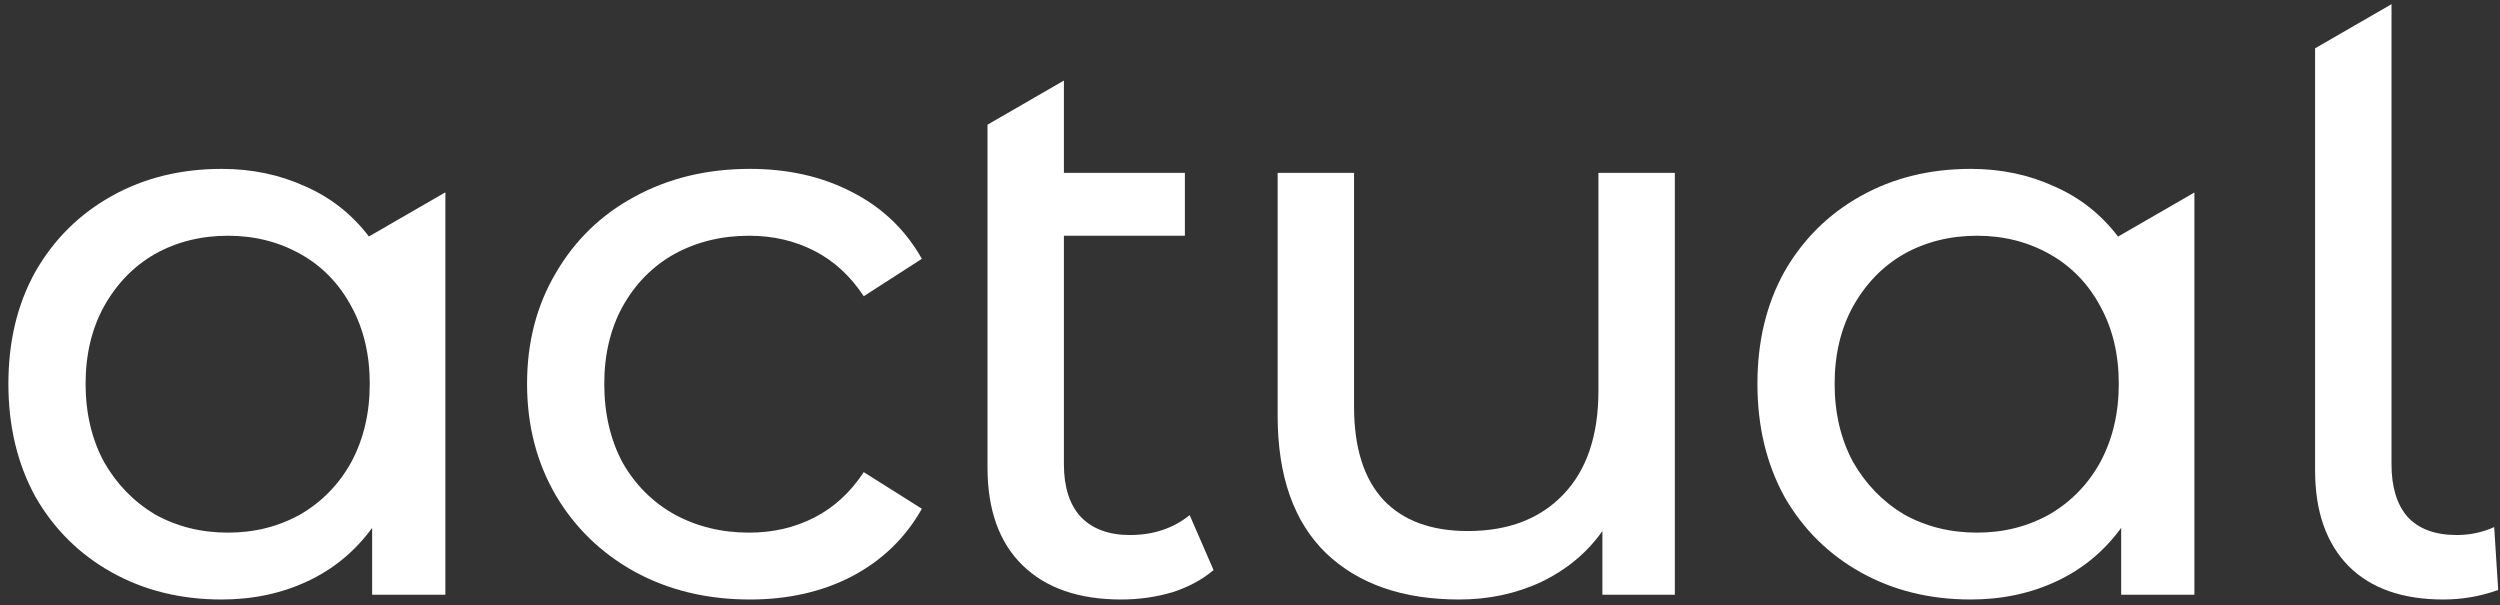 <svg width="223" height="54" viewBox="0 0 223 54" fill="none" xmlns="http://www.w3.org/2000/svg">
<rect x="0" y="0" width="223" height="54" fill="#333333" stroke="none"/>
<path d="M206.507 4.309V41.973C206.507 45.617 207.501 48.457 209.489 50.493C211.477 52.481 214.294 53.475 217.938 53.475C219.642 53.475 221.275 53.191 222.837 52.623L222.482 47.014C221.441 47.487 220.329 47.724 219.145 47.724C217.205 47.724 215.737 47.179 214.743 46.091C213.797 45.002 213.323 43.44 213.323 41.405V0.373L206.507 4.309Z" fill="white"/>
<path d="M104.556 52.836C106.024 52.362 107.254 51.7 108.248 50.848L106.118 45.949C104.651 47.132 102.876 47.724 100.793 47.724C98.9 47.724 97.433 47.179 96.391 46.091C95.397 45.002 94.9 43.44 94.9 41.405V21.028H105.692V15.419H94.9V7.186L88.085 11.122V41.689C88.085 45.475 89.126 48.386 91.209 50.422C93.291 52.457 96.226 53.475 100.012 53.475C101.574 53.475 103.089 53.262 104.556 52.836Z" fill="white"/>
<path fill-rule="evenodd" clip-rule="evenodd" d="M32.911 21.099L32.904 21.089C31.39 19.106 29.499 17.618 27.231 16.626C24.959 15.584 22.474 15.064 19.776 15.064C16.131 15.064 12.865 15.868 9.978 17.478C7.09 19.087 4.818 21.335 3.162 24.223C1.552 27.11 0.748 30.447 0.748 34.234C0.748 38.02 1.552 41.381 3.162 44.316C4.818 47.203 7.09 49.451 9.978 51.061C12.865 52.67 16.131 53.475 19.776 53.475C22.569 53.475 25.125 52.93 27.444 51.842C29.763 50.753 31.68 49.167 33.195 47.085V53.049H39.727V17.156L32.911 21.091V21.099ZM20.344 47.511C22.71 47.511 24.864 46.966 26.805 45.878C28.745 44.742 30.26 43.18 31.349 41.192C32.438 39.156 32.982 36.837 32.982 34.234C32.982 31.63 32.438 29.335 31.349 27.347C30.26 25.311 28.745 23.749 26.805 22.661C24.864 21.572 22.71 21.028 20.344 21.028C17.93 21.028 15.752 21.572 13.812 22.661C11.918 23.749 10.404 25.311 9.268 27.347C8.179 29.335 7.635 31.63 7.635 34.234C7.635 36.837 8.179 39.156 9.268 41.192C10.404 43.18 11.918 44.742 13.812 45.878C15.752 46.966 17.93 47.511 20.344 47.511Z" fill="white"/>
<path d="M66.894 53.475C63.06 53.475 59.629 52.646 56.599 50.99C53.617 49.333 51.274 47.061 49.57 44.174C47.866 41.239 47.014 37.926 47.014 34.234C47.014 30.542 47.866 27.252 49.57 24.365C51.274 21.43 53.617 19.158 56.599 17.549C59.629 15.892 63.06 15.064 66.894 15.064C70.302 15.064 73.332 15.75 75.982 17.123C78.68 18.495 80.763 20.483 82.23 23.087L77.047 26.424C75.864 24.625 74.397 23.276 72.645 22.377C70.894 21.477 68.953 21.028 66.823 21.028C64.362 21.028 62.137 21.572 60.149 22.661C58.209 23.749 56.67 25.311 55.534 27.347C54.446 29.335 53.901 31.63 53.901 34.234C53.901 36.884 54.446 39.227 55.534 41.263C56.67 43.251 58.209 44.789 60.149 45.878C62.137 46.966 64.362 47.511 66.823 47.511C68.953 47.511 70.894 47.061 72.645 46.162C74.397 45.262 75.864 43.913 77.047 42.115L82.23 45.381C80.763 47.984 78.68 49.996 75.982 51.416C73.332 52.788 70.302 53.475 66.894 53.475Z" fill="white"/>
<path d="M149.395 15.419V53.049H142.934V47.369C141.562 49.309 139.739 50.824 137.467 51.913C135.243 52.954 132.805 53.475 130.154 53.475C125.137 53.475 121.185 52.102 118.297 49.357C115.41 46.564 113.966 42.47 113.966 37.074V15.419H120.782V36.293C120.782 39.937 121.658 42.706 123.409 44.6C125.161 46.446 127.669 47.369 130.935 47.369C134.533 47.369 137.373 46.28 139.455 44.103C141.538 41.925 142.579 38.849 142.579 34.873V15.419H149.395Z" fill="white"/>
<path fill-rule="evenodd" clip-rule="evenodd" d="M195.741 53.049V17.171L188.926 21.106L188.911 21.08C187.399 19.102 185.51 17.617 183.245 16.626C180.973 15.584 178.488 15.064 175.79 15.064C172.145 15.064 168.879 15.868 165.992 17.478C163.105 19.087 160.833 21.335 159.176 24.223C157.567 27.11 156.762 30.447 156.762 34.234C156.762 38.02 157.567 41.381 159.176 44.316C160.833 47.203 163.105 49.451 165.992 51.061C168.879 52.67 172.145 53.475 175.79 53.475C178.583 53.475 181.139 52.93 183.458 51.842C185.777 50.753 187.694 49.167 189.209 47.085V53.049H195.741ZM182.819 45.878C180.878 46.966 178.725 47.511 176.358 47.511C173.944 47.511 171.767 46.966 169.826 45.878C167.933 44.742 166.418 43.18 165.282 41.192C164.193 39.156 163.649 36.837 163.649 34.234C163.649 31.63 164.193 29.335 165.282 27.347C166.418 25.311 167.933 23.749 169.826 22.661C171.767 21.572 173.944 21.028 176.358 21.028C178.725 21.028 180.878 21.572 182.819 22.661C184.76 23.749 186.274 25.311 187.363 27.347C188.452 29.335 188.996 31.63 188.996 34.234C188.996 36.837 188.452 39.156 187.363 41.192C186.274 43.18 184.76 44.742 182.819 45.878Z" fill="white"/>
</svg>
